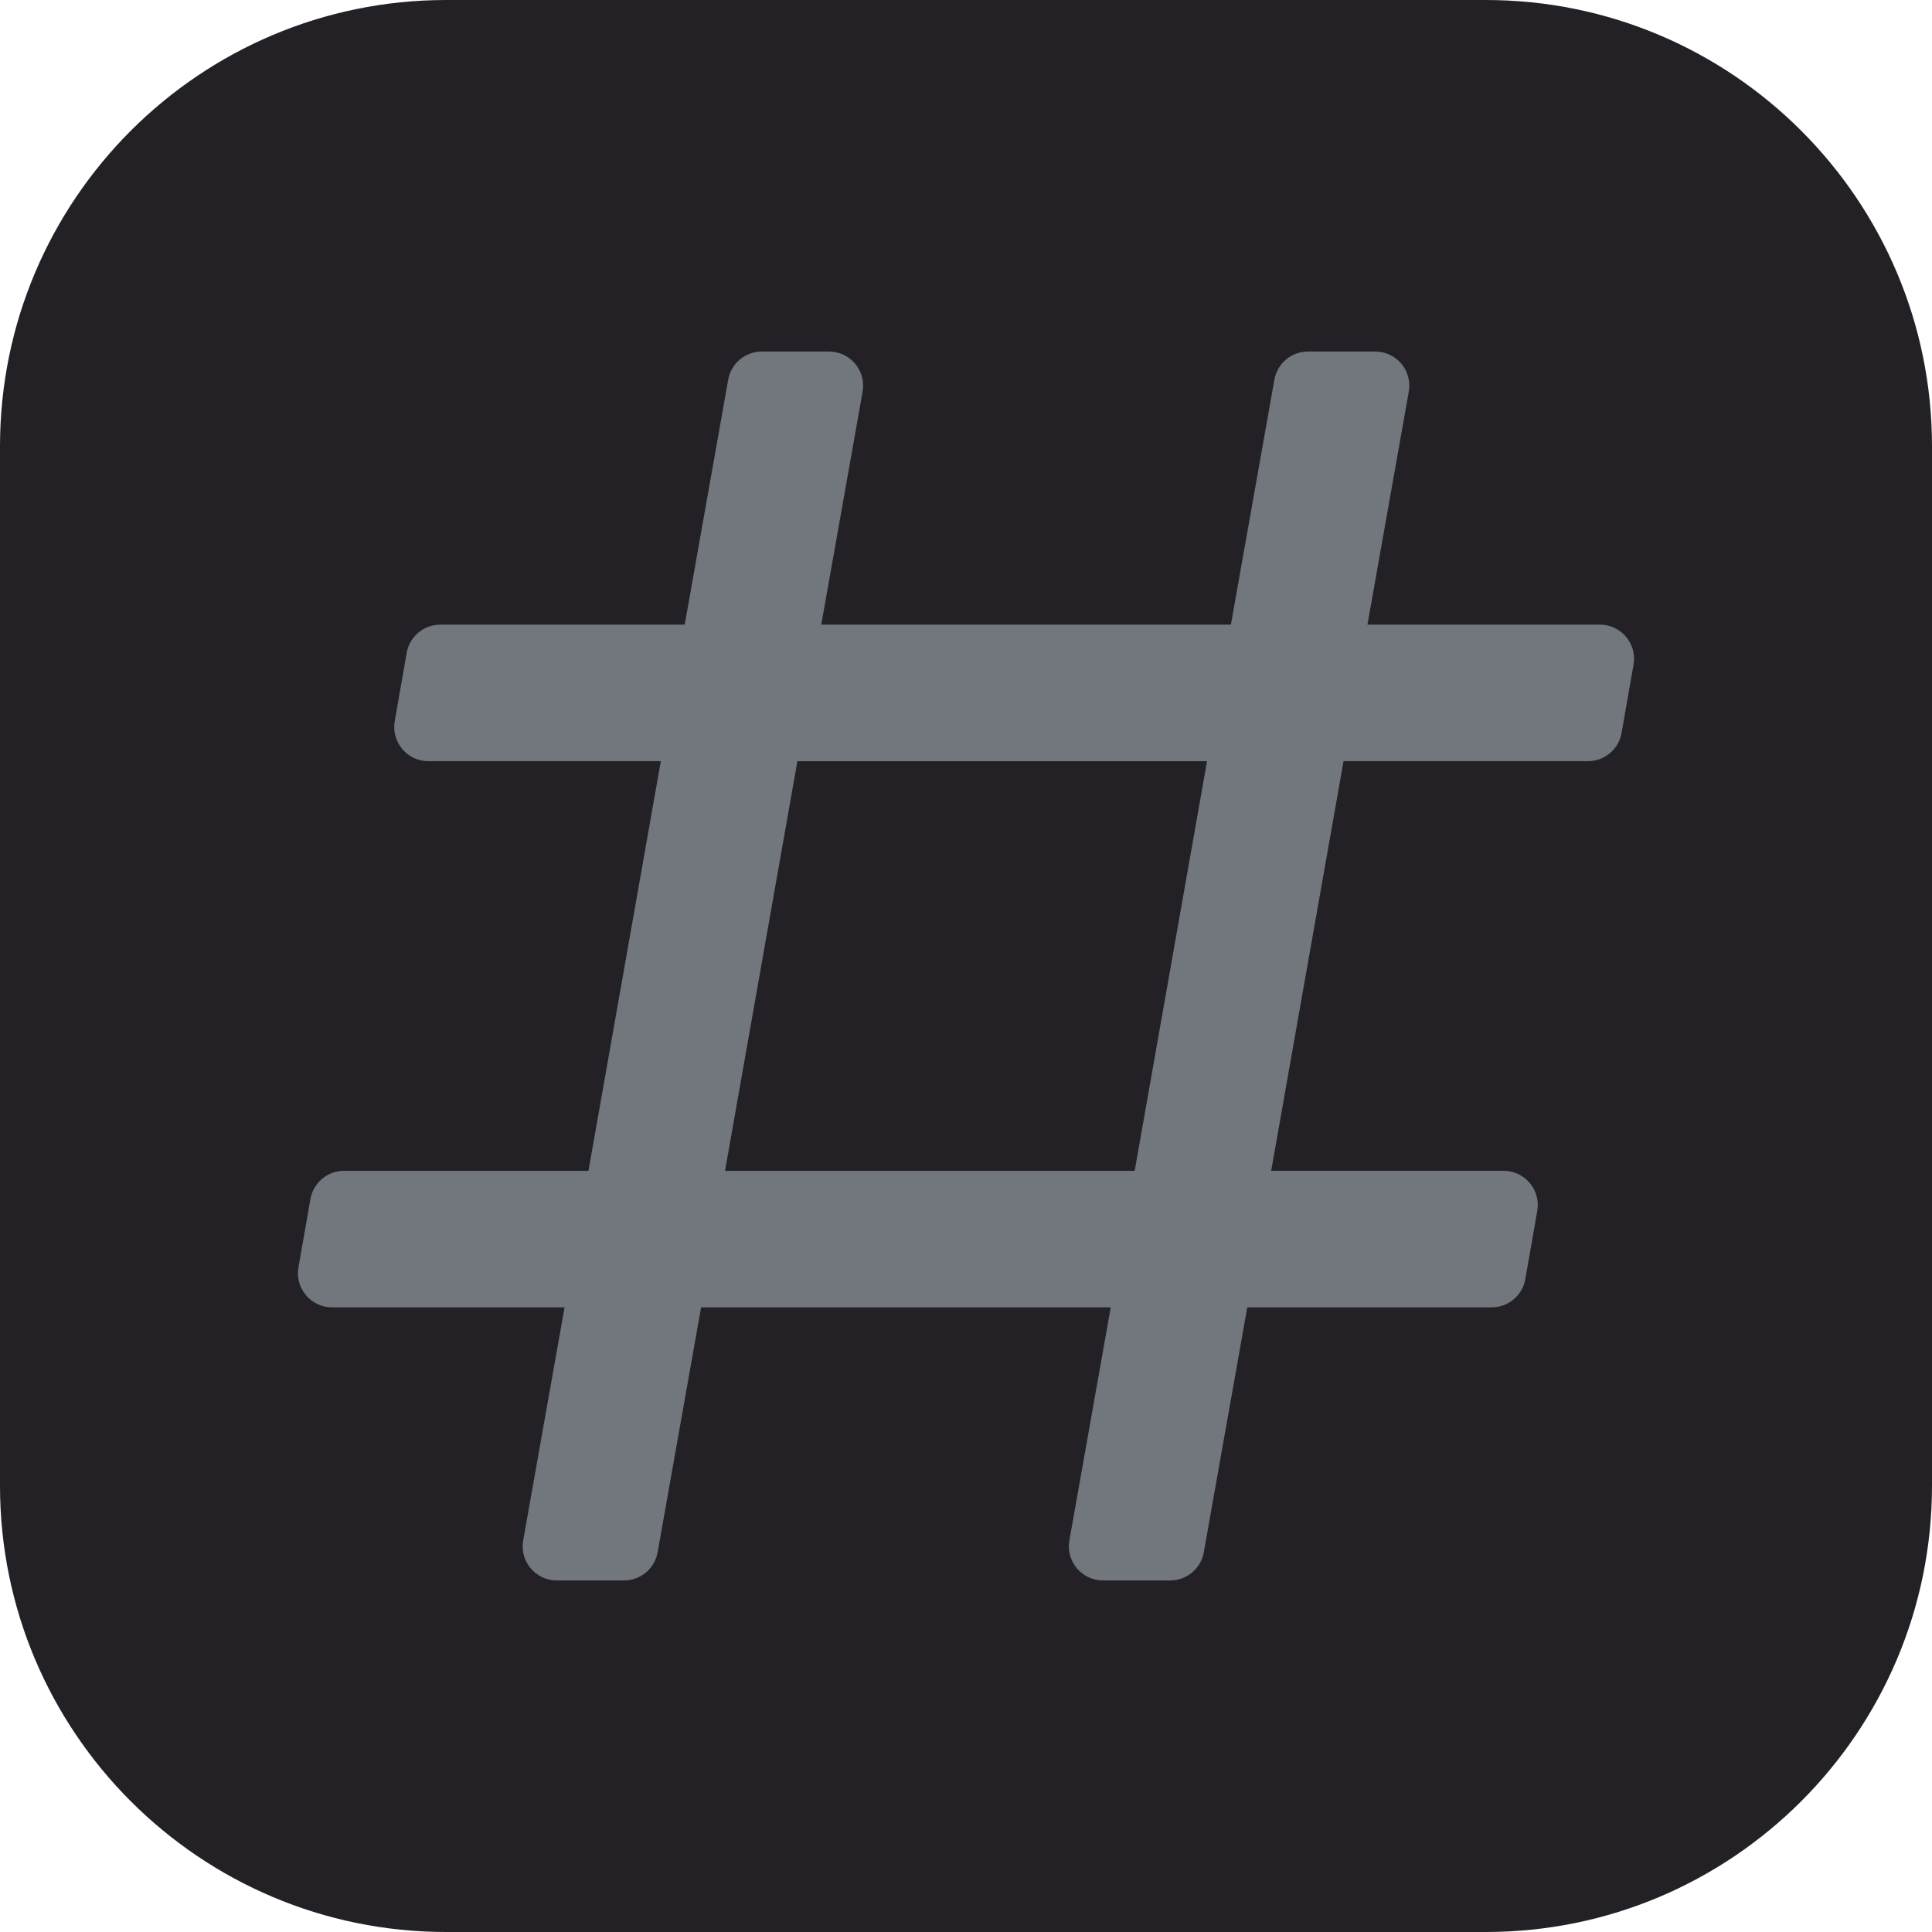 <?xml version="1.0" encoding="UTF-8" standalone="no"?><!DOCTYPE svg PUBLIC "-//W3C//DTD SVG 1.1//EN" "http://www.w3.org/Graphics/SVG/1.1/DTD/svg11.dtd"><svg width="100%" height="100%" viewBox="0 0 4000 4000" version="1.1" xmlns="http://www.w3.org/2000/svg" xmlns:xlink="http://www.w3.org/1999/xlink" xml:space="preserve" xmlns:serif="http://www.serif.com/" style="fill-rule:evenodd;clip-rule:evenodd;stroke-linejoin:round;stroke-miterlimit:2;"><path d="M4000,923.844c-0,-509.884 -413.96,-923.844 -923.844,-923.844l-2152.31,0c-509.884,0 -923.844,413.96 -923.844,923.844l0,2152.31c0,509.884 413.96,923.844 923.844,923.844l2152.31,-0c509.884,-0 923.844,-413.96 923.844,-923.844l-0,-2152.31Z" style="fill:#232126;"/><path d="M1152.81,3272.18c-43.975,-0 -77.273,-39.735 -69.588,-83.031l85.623,-482.38l-481.292,-0c-43.907,-0 -77.187,-39.607 -69.619,-82.861l24.737,-141.353c5.918,-33.812 35.286,-58.492 69.619,-58.492l506.029,0l149.833,-848.116l-481.291,-0c-43.907,-0 -77.188,-39.611 -69.619,-82.86l24.736,-141.352c5.919,-33.819 35.286,-58.494 69.619,-58.494l506.029,0l90.008,-507.086c5.989,-33.742 35.319,-58.325 69.588,-58.325l139.143,0c43.969,0 77.272,39.73 69.582,83.028l-85.616,482.383l848.115,0l90.014,-507.086c5.979,-33.742 35.31,-58.325 69.588,-58.325l139.133,0c43.975,0 77.278,39.73 69.588,83.028l-85.617,482.383l481.292,0c43.904,0 77.192,39.612 69.616,82.86l-24.737,141.353c-5.908,33.818 -35.282,58.493 -69.616,58.493l-506.029,-0l-149.834,848.116l481.292,0c43.904,0 77.193,39.607 69.616,82.861l-24.736,141.353c-5.909,33.811 -35.282,58.492 -69.616,58.492l-506.029,-0l-90.013,507.088c-5.98,33.741 -35.31,58.323 -69.588,58.323l-139.134,-0c-43.975,-0 -77.277,-39.735 -69.588,-83.031l85.617,-482.38l-848.114,-0l-90.008,507.088c-5.989,33.741 -35.321,58.323 -69.59,58.323l-139.143,-0Zm498.11,-1696.23l-149.834,848.116l848.109,0l149.834,-848.116l-848.109,-0Z" style="fill:#72767d;"/></svg>